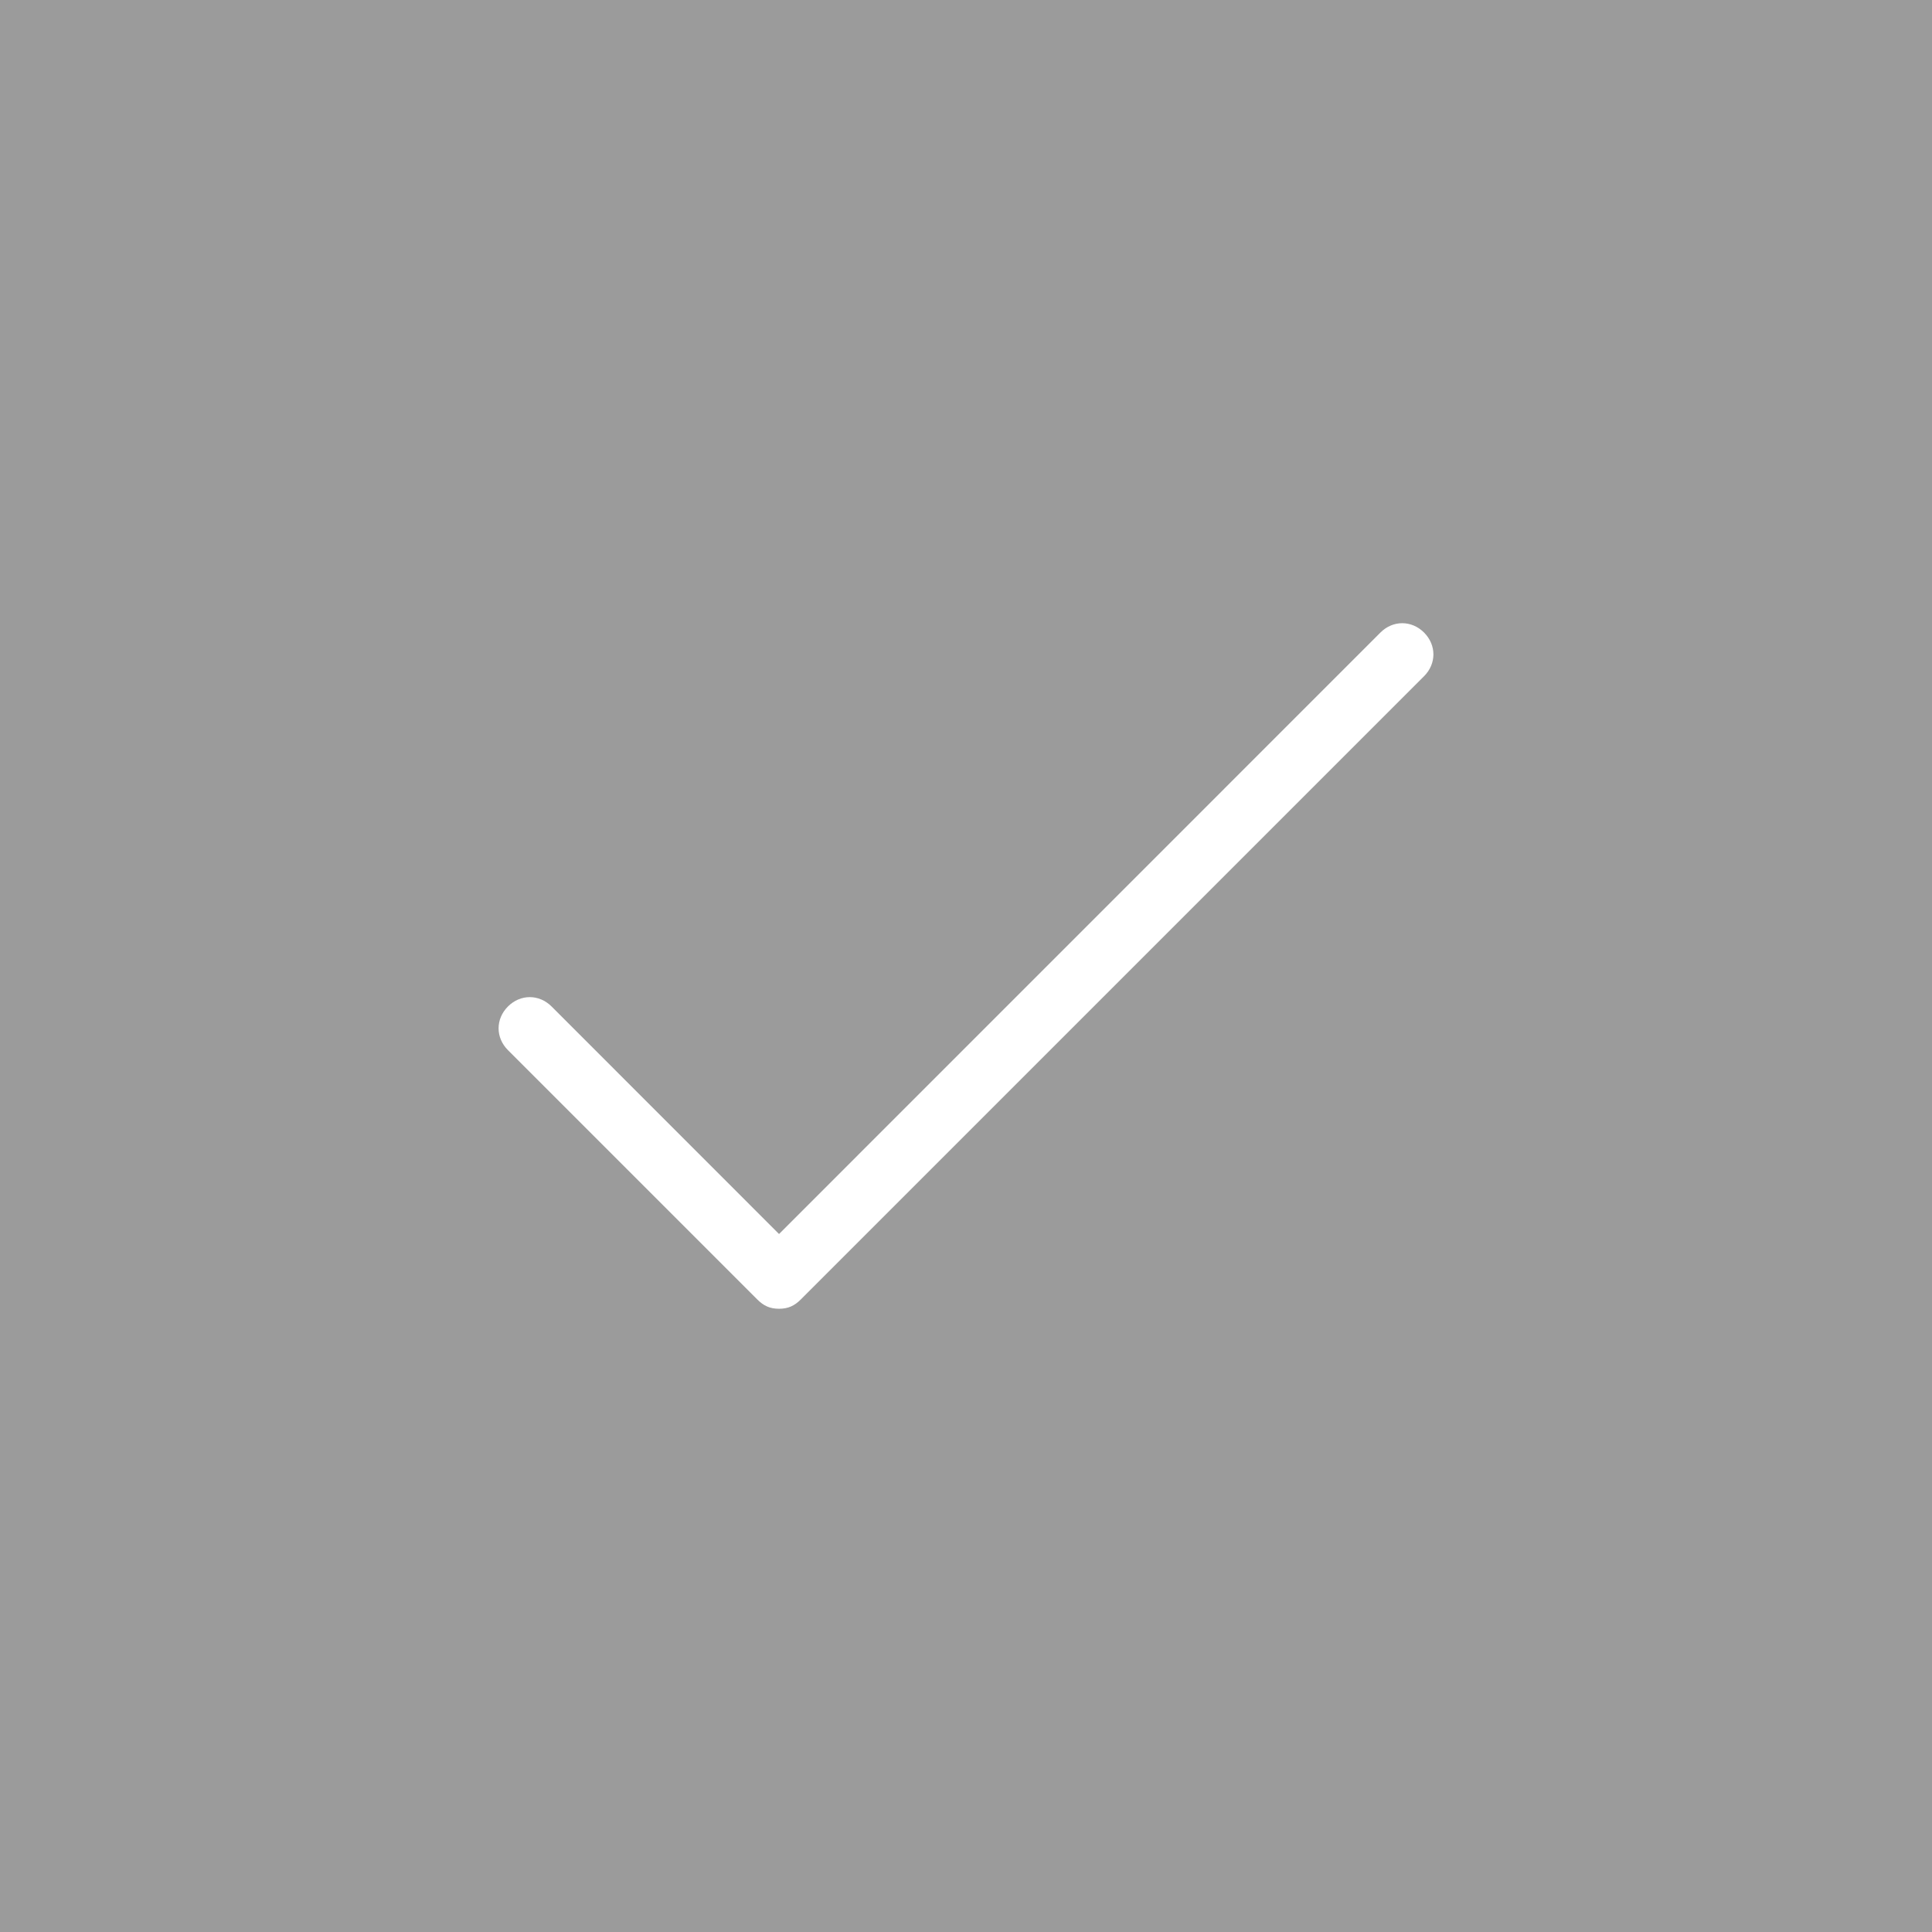 <?xml version="1.0" encoding="UTF-8"?>
<svg width="22px" height="22px" viewBox="0 0 22 22" version="1.1" xmlns="http://www.w3.org/2000/svg" xmlns:xlink="http://www.w3.org/1999/xlink">
    <!-- Generator: Sketch 49.3 (51167) - http://www.bohemiancoding.com/sketch -->
    <title>Element/Icon/checkmark-sqare-Gray</title>
    <desc>Created with Sketch.</desc>
    <defs></defs>
    <g id="Element/Icon/checkmark-sqare-Gray" stroke="none" stroke-width="1" fill="none" fill-rule="evenodd">
        <rect id="Rectangle-22" fill="#9B9B9B" x="0" y="0" width="22" height="22"></rect>
        <g id="check-circle-08" transform="translate(5, 7)" fill="#FFFFFF" fill-rule="nonzero">
            <path d="M11.216,0.7 L4.119,7.797 C4.048,7.868 3.977,7.903 3.871,7.903 C3.765,7.903 3.694,7.868 3.623,7.797 L0.784,4.958 C0.642,4.816 0.642,4.603 0.784,4.461 C0.926,4.319 1.139,4.319 1.281,4.461 L3.871,7.052 L10.719,0.203 C10.861,0.061 11.074,0.061 11.216,0.203 C11.358,0.345 11.358,0.558 11.216,0.7 Z" id="Shape"></path>
        </g>
    </g>
</svg>